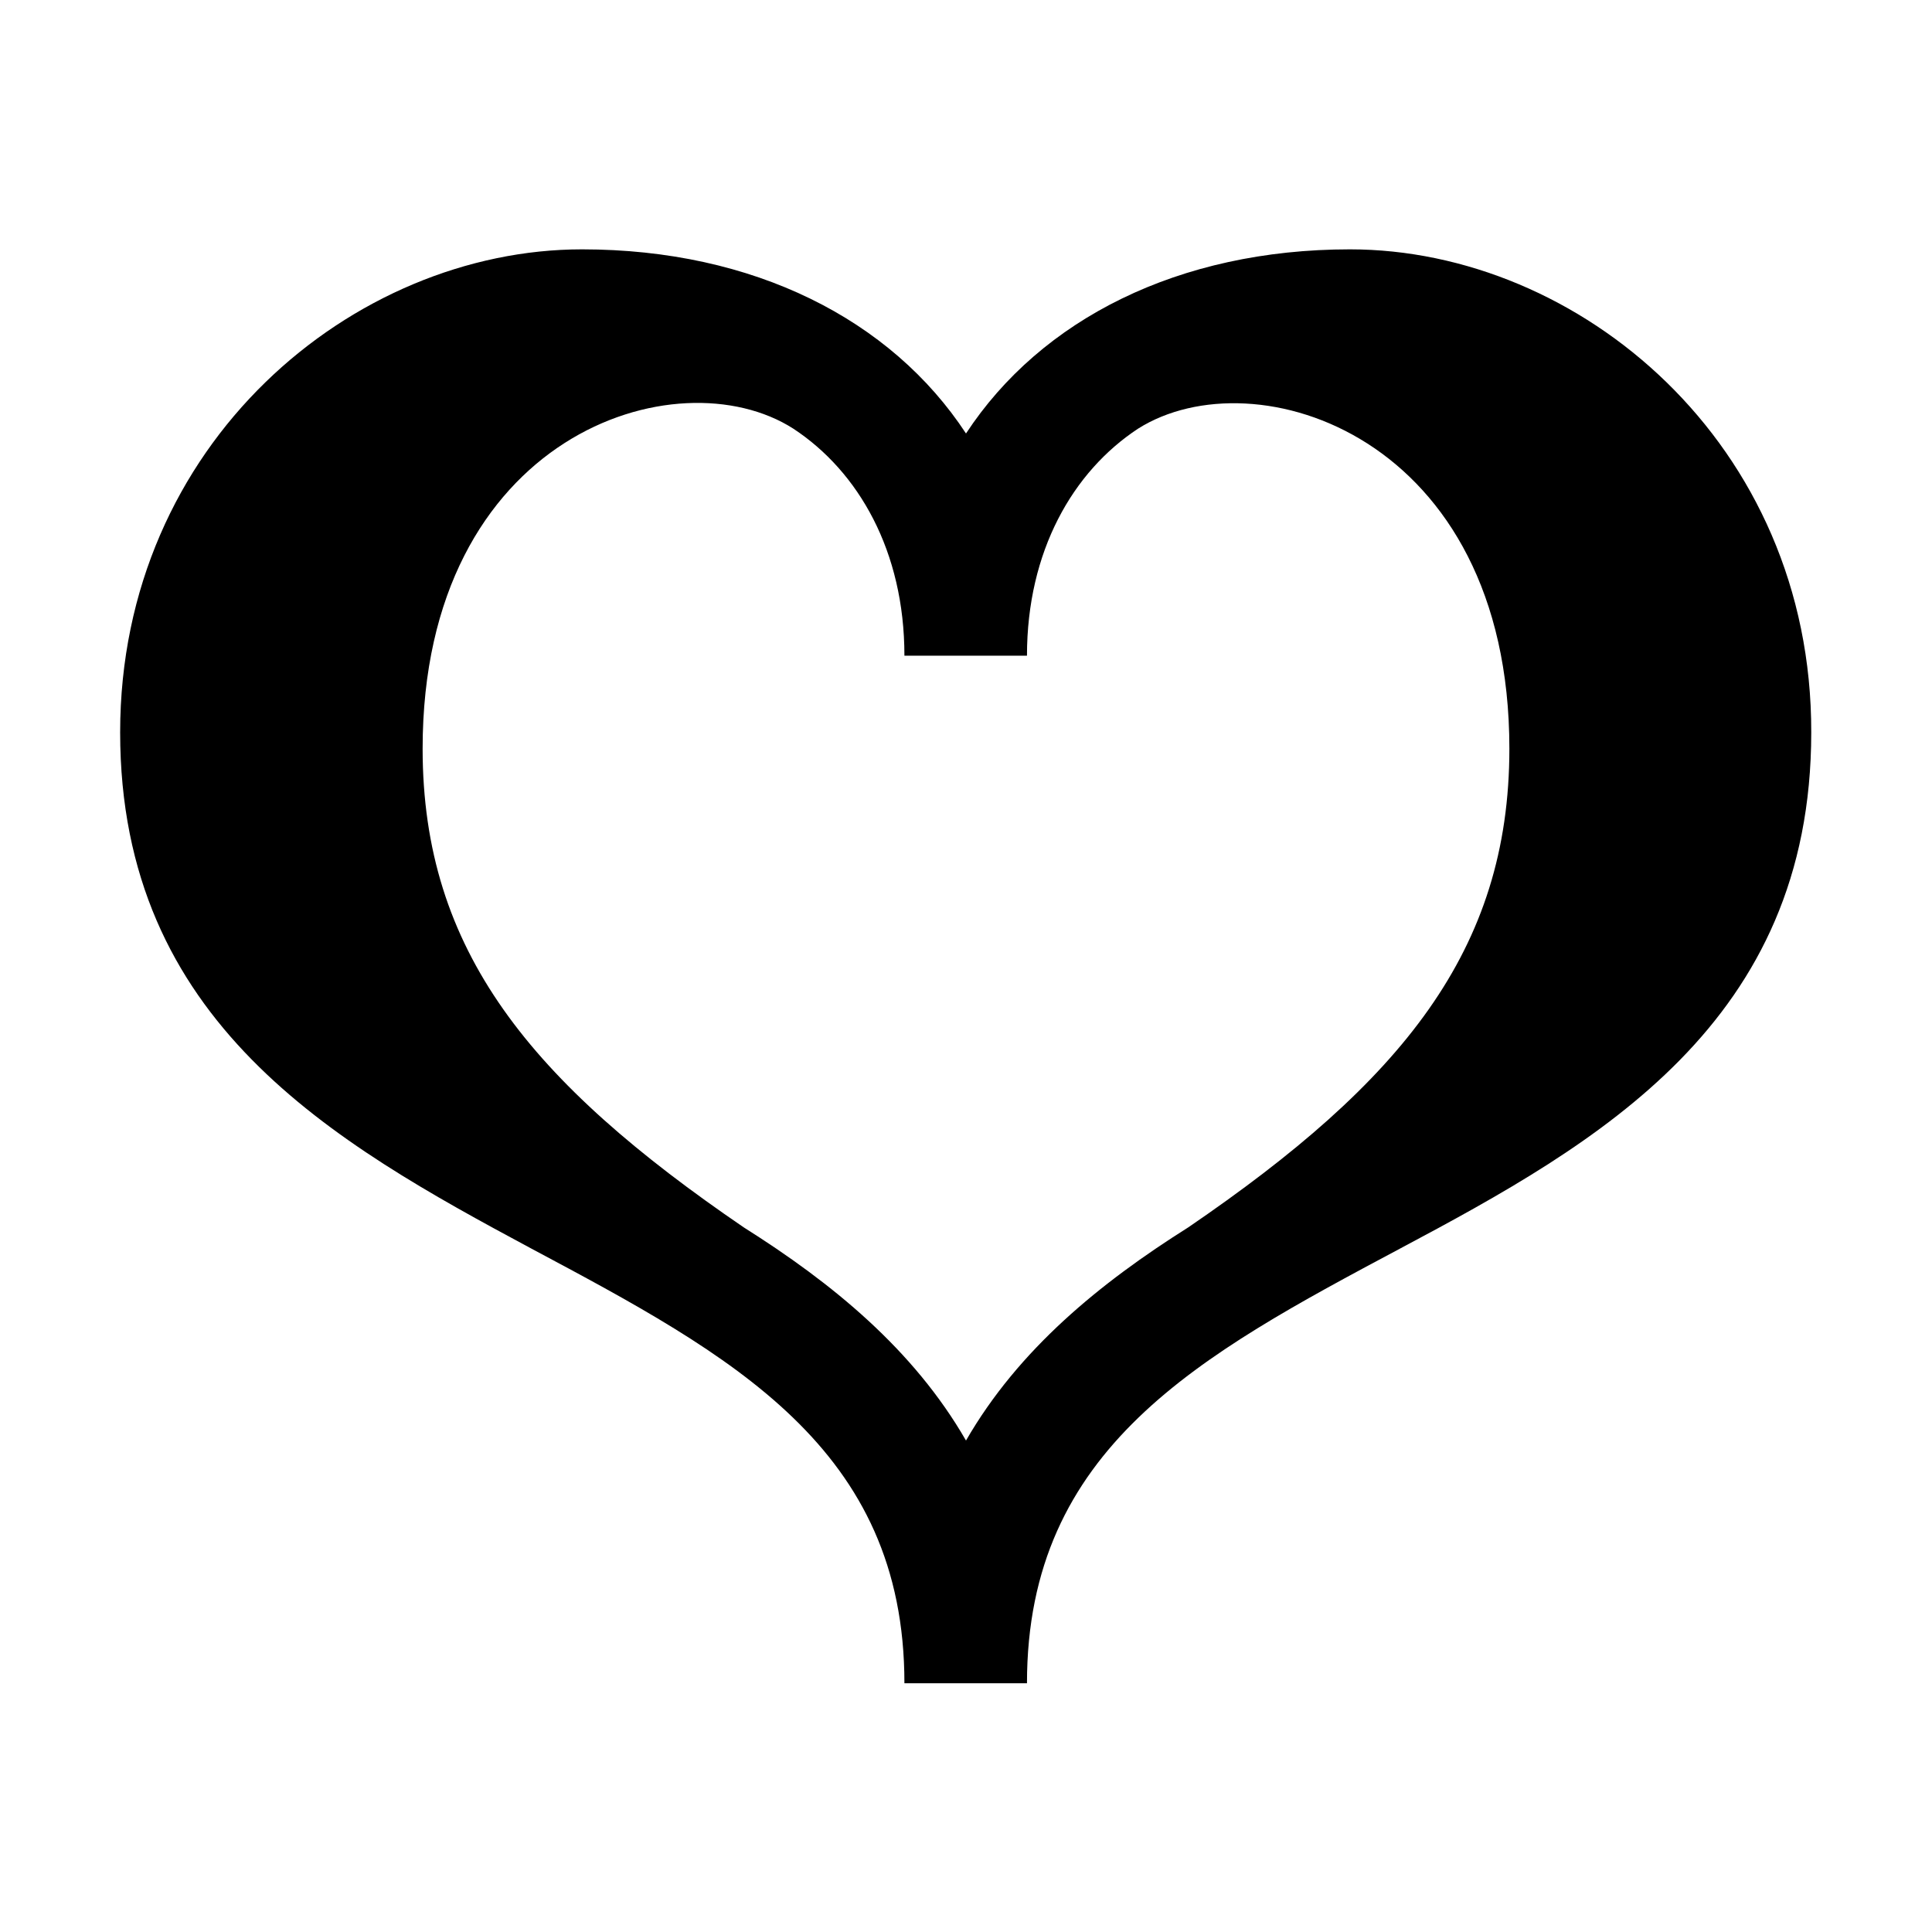<svg xmlns="http://www.w3.org/2000/svg" viewBox="0 0 32 32"><path d="M22.36 4.13c-2.84 0-5.12 1.16-6.36 3.05-1.24-1.89-3.52-3.05-6.36-3.05-3.79 0-7.65 3.21-7.65 8 0 4.8 3.53 6.79 6.81 8.55 3.32 1.77 6.18 3.3 6.18 7.2h2.03c0-3.9 2.86-5.43 6.18-7.2 3.29-1.75 6.81-3.74 6.81-8.55.01-4.79-3.85-8-7.64-8zm-2.68 16.2c-1.46.92-2.81 2.02-3.68 3.53-.87-1.51-2.22-2.61-3.68-3.53C8.79 17.92 7 15.75 7 12.4c0-5.2 4.22-6.53 6.14-5.3 1.08.71 1.84 2.03 1.84 3.76h2.03c0-1.73.76-3.05 1.84-3.76 1.93-1.22 6.15.11 6.15 5.3 0 3.35-1.79 5.52-5.32 7.93z" style="fill: #000000;"/></svg>
